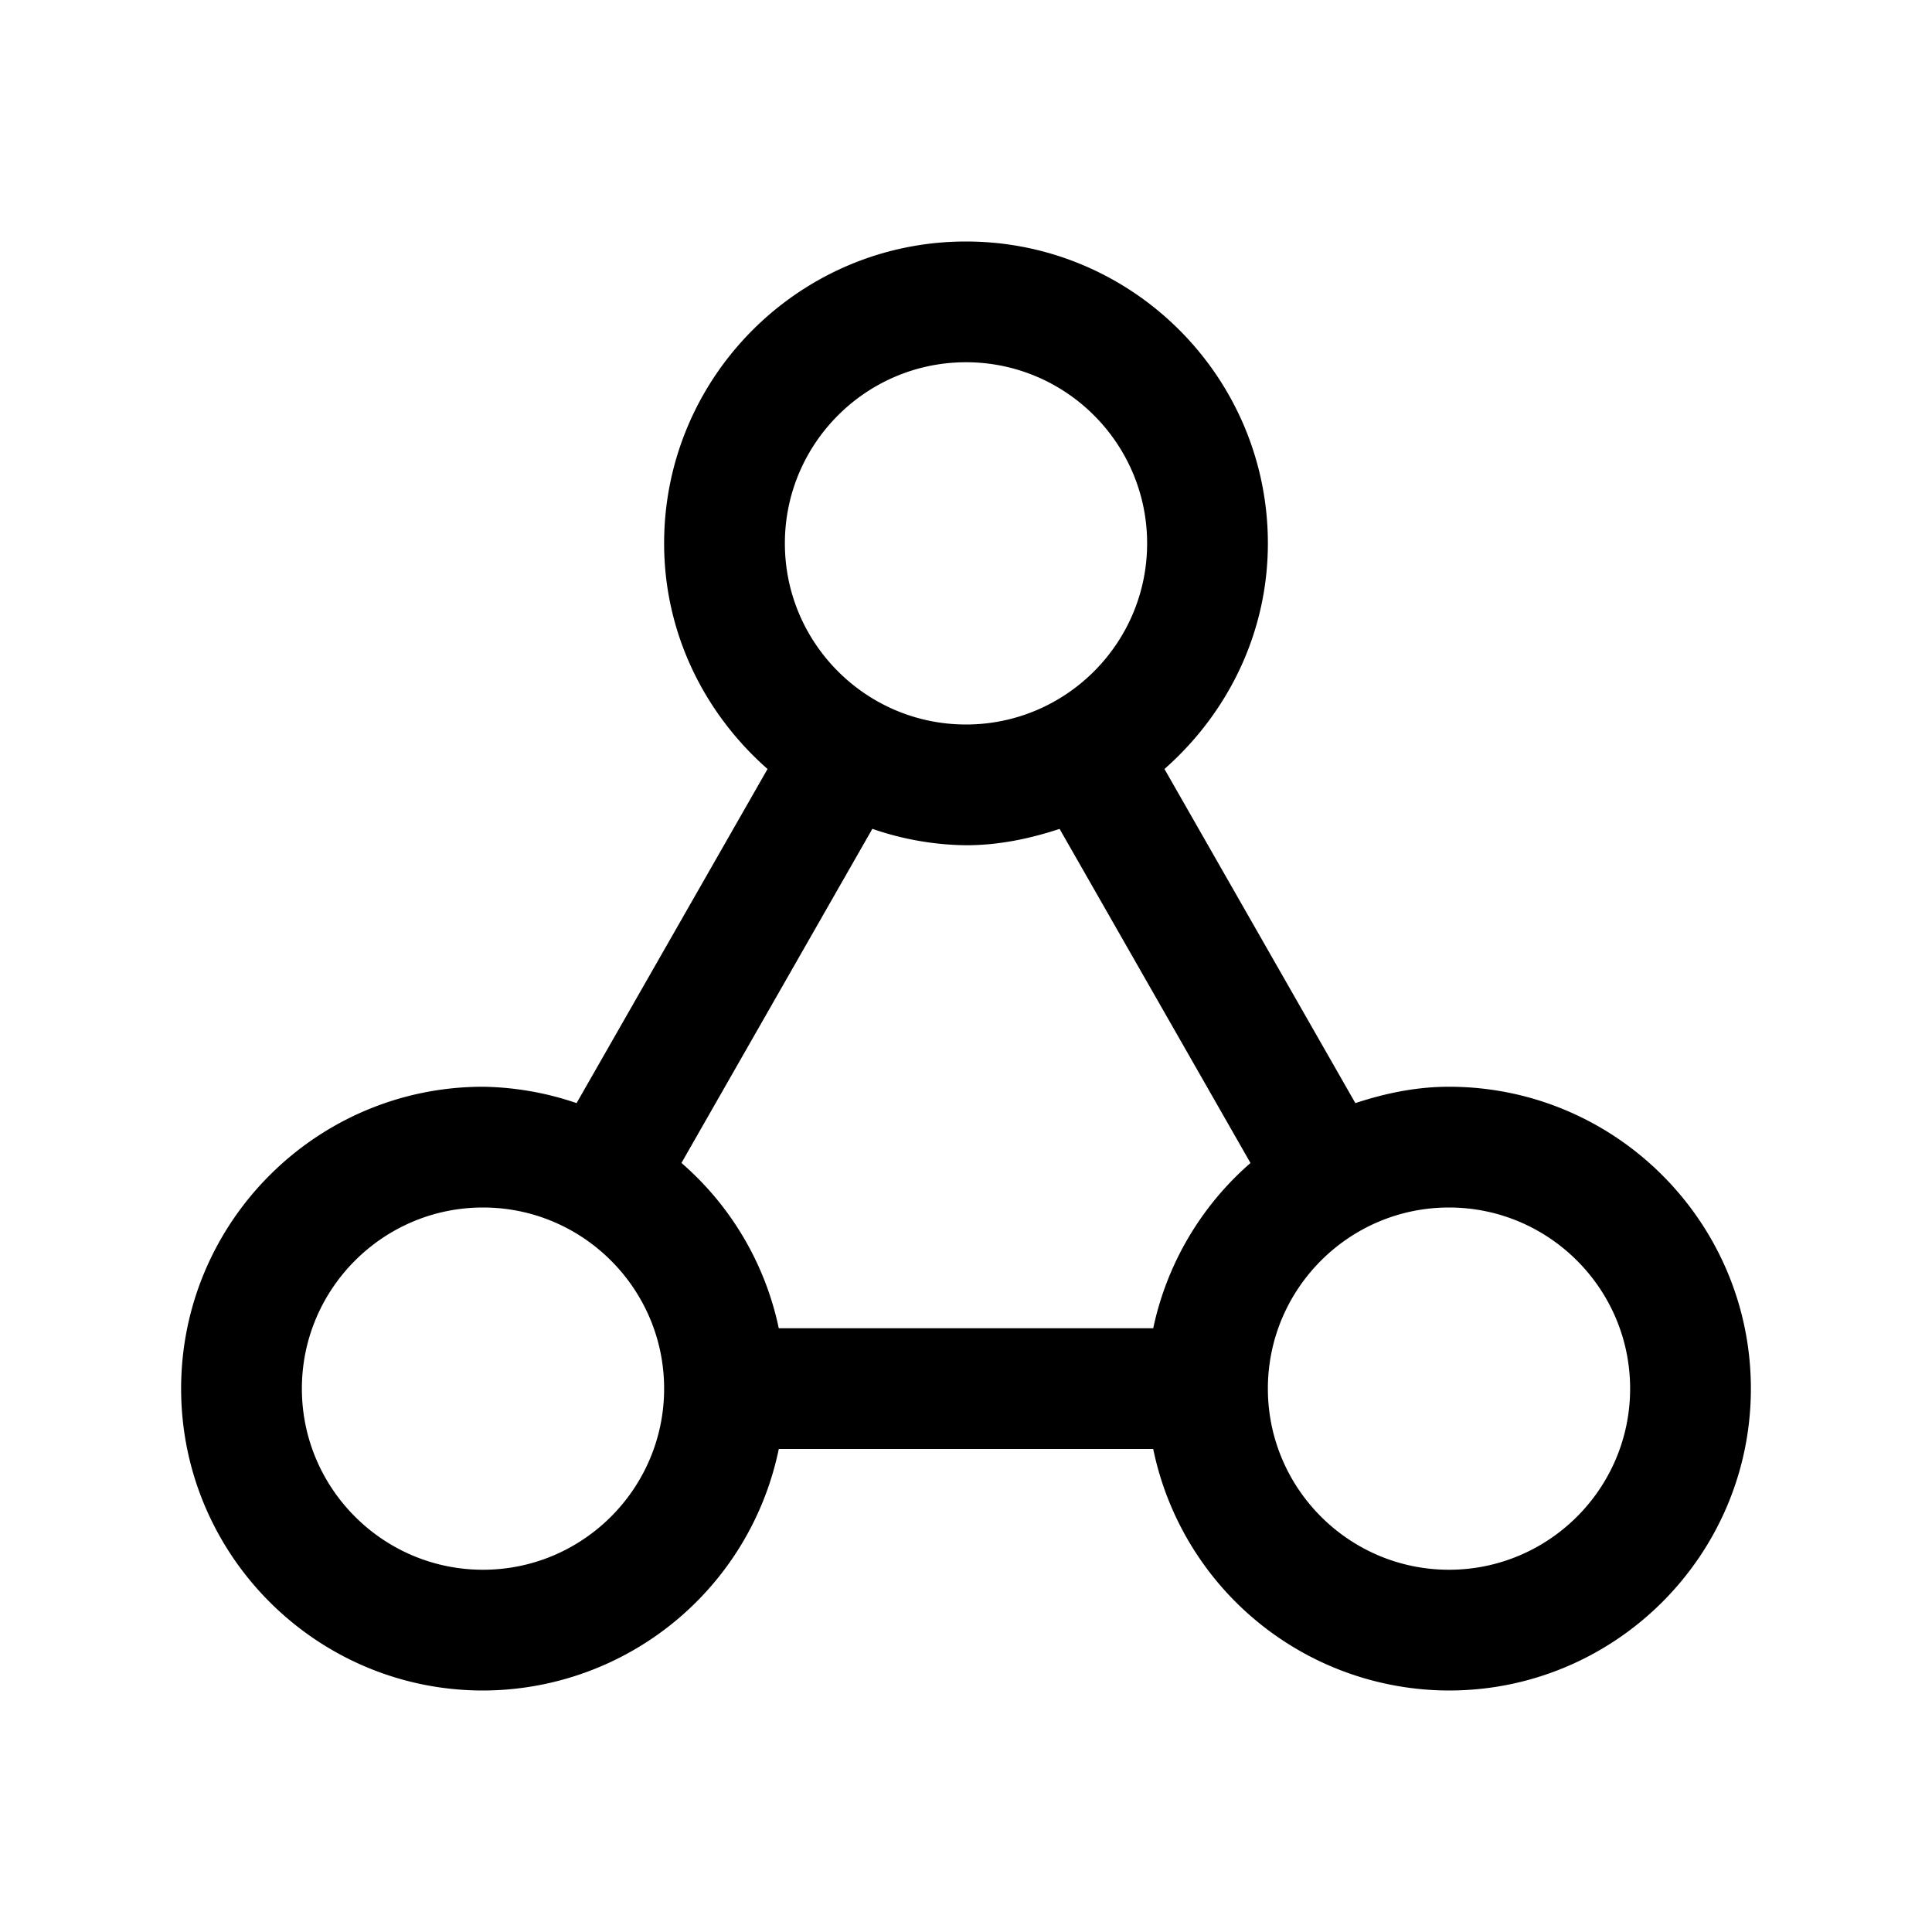<svg xmlns="http://www.w3.org/2000/svg" xml:space="preserve" viewBox="0 0 32 32"><path d="M24 18c-.545 0-1.06.109-1.551.271l-3.162-5.534C20.328 11.82 21 10.493 21 9c0-2.757-2.243-5-5-5s-5 2.243-5 5c0 1.493.671 2.82 1.713 3.737L9.55 18.271A5 5 0 0 0 8 18c-2.757 0-5 2.243-5 5s2.243 5 5 5a5.01 5.01 0 0 0 4.899-4h6.202A5.01 5.01 0 0 0 24 28c2.757 0 5-2.243 5-5s-2.243-5-5-5M16 6c1.654 0 3 1.346 3 3s-1.346 3-3 3-3-1.346-3-3 1.346-3 3-3M8 26c-1.654 0-3-1.346-3-3s1.346-3 3-3 3 1.346 3 3-1.346 3-3 3m11.101-4h-6.202a4.98 4.98 0 0 0-1.612-2.738l3.162-5.534A4.9 4.9 0 0 0 16 14c.544 0 1.059-.109 1.55-.271l3.162 5.534A5 5 0 0 0 19.101 22M24 26c-1.654 0-3-1.346-3-3s1.346-3 3-3 3 1.346 3 3-1.346 3-3 3"/></svg>